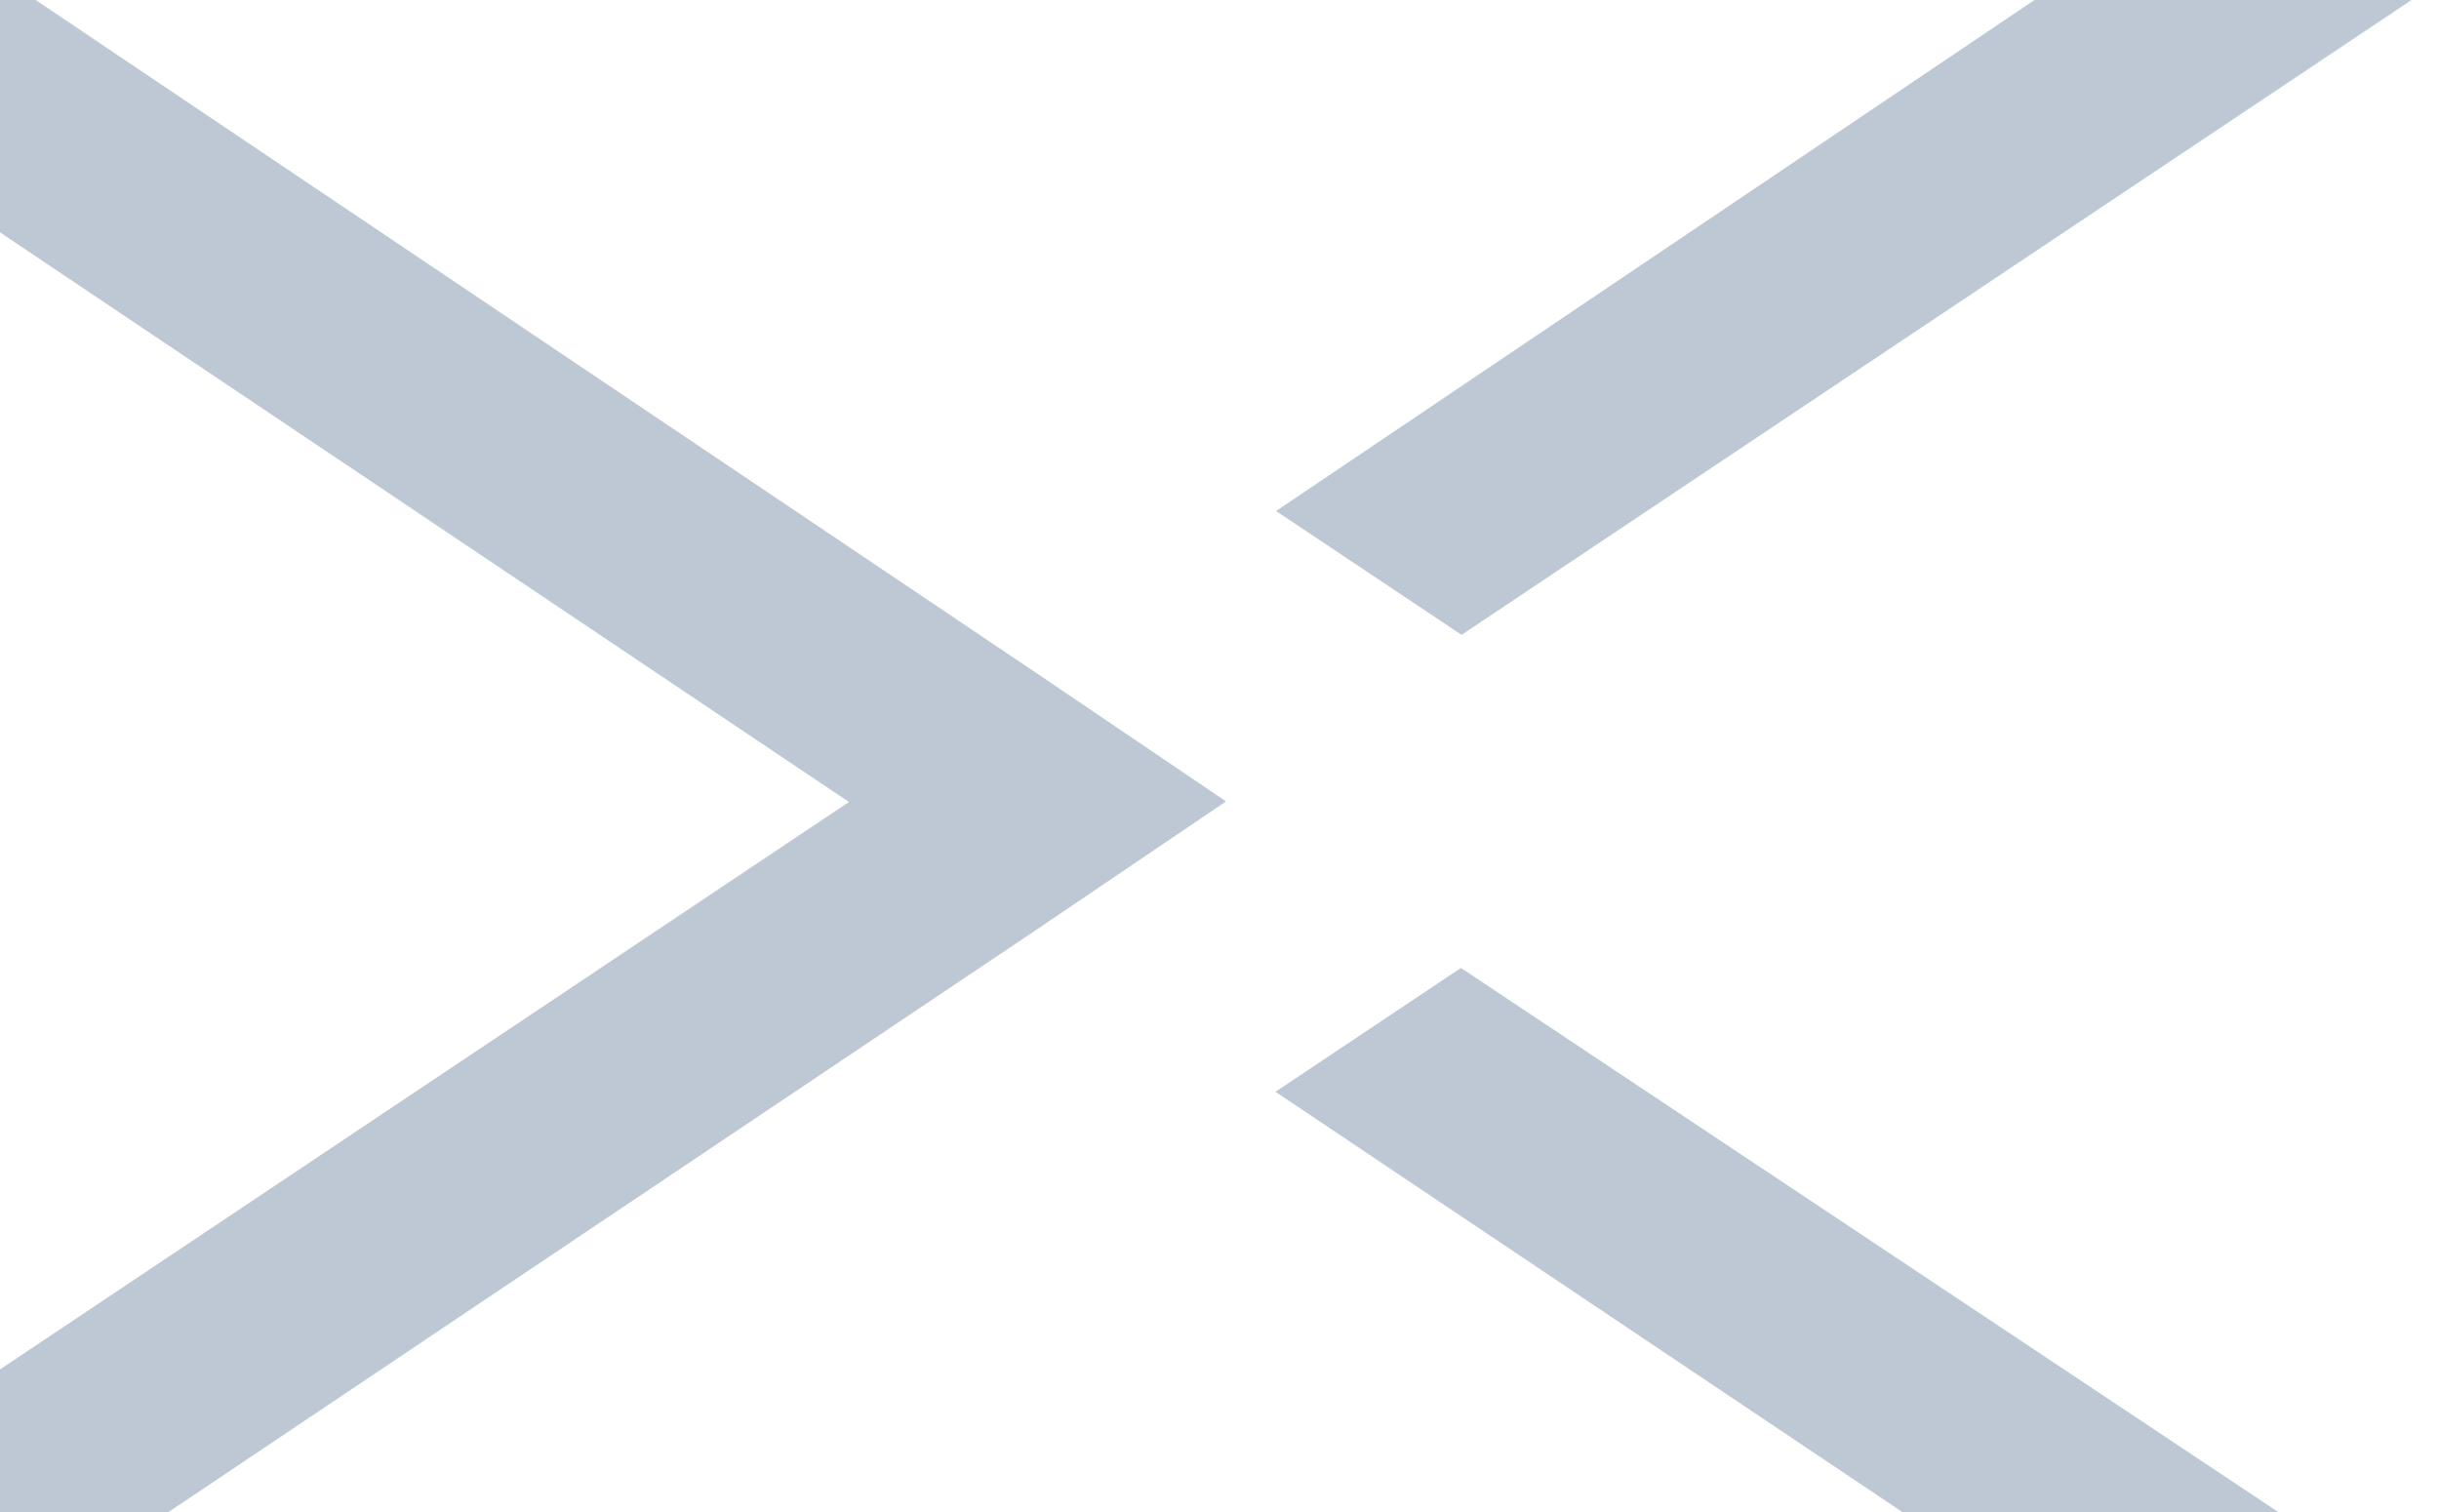 <svg width="658" height="408" viewBox="0 0 658 408" fill="currentColor" xmlns="http://www.w3.org/2000/svg">
<path fill-rule="evenodd" clip-rule="evenodd" d="M-93.428 0H9.616L279.241 181.353L330.762 216.229L279.241 251.105L2.208 437H-101L229.036 216.391L-93.428 0ZM344.096 294.578L556.273 436.838H658L394.136 261.162L344.096 294.578ZM548.866 0H650.593L394.301 171.296L344.26 137.88L548.866 0Z" fill="#BEC8D5"/>
</svg>
